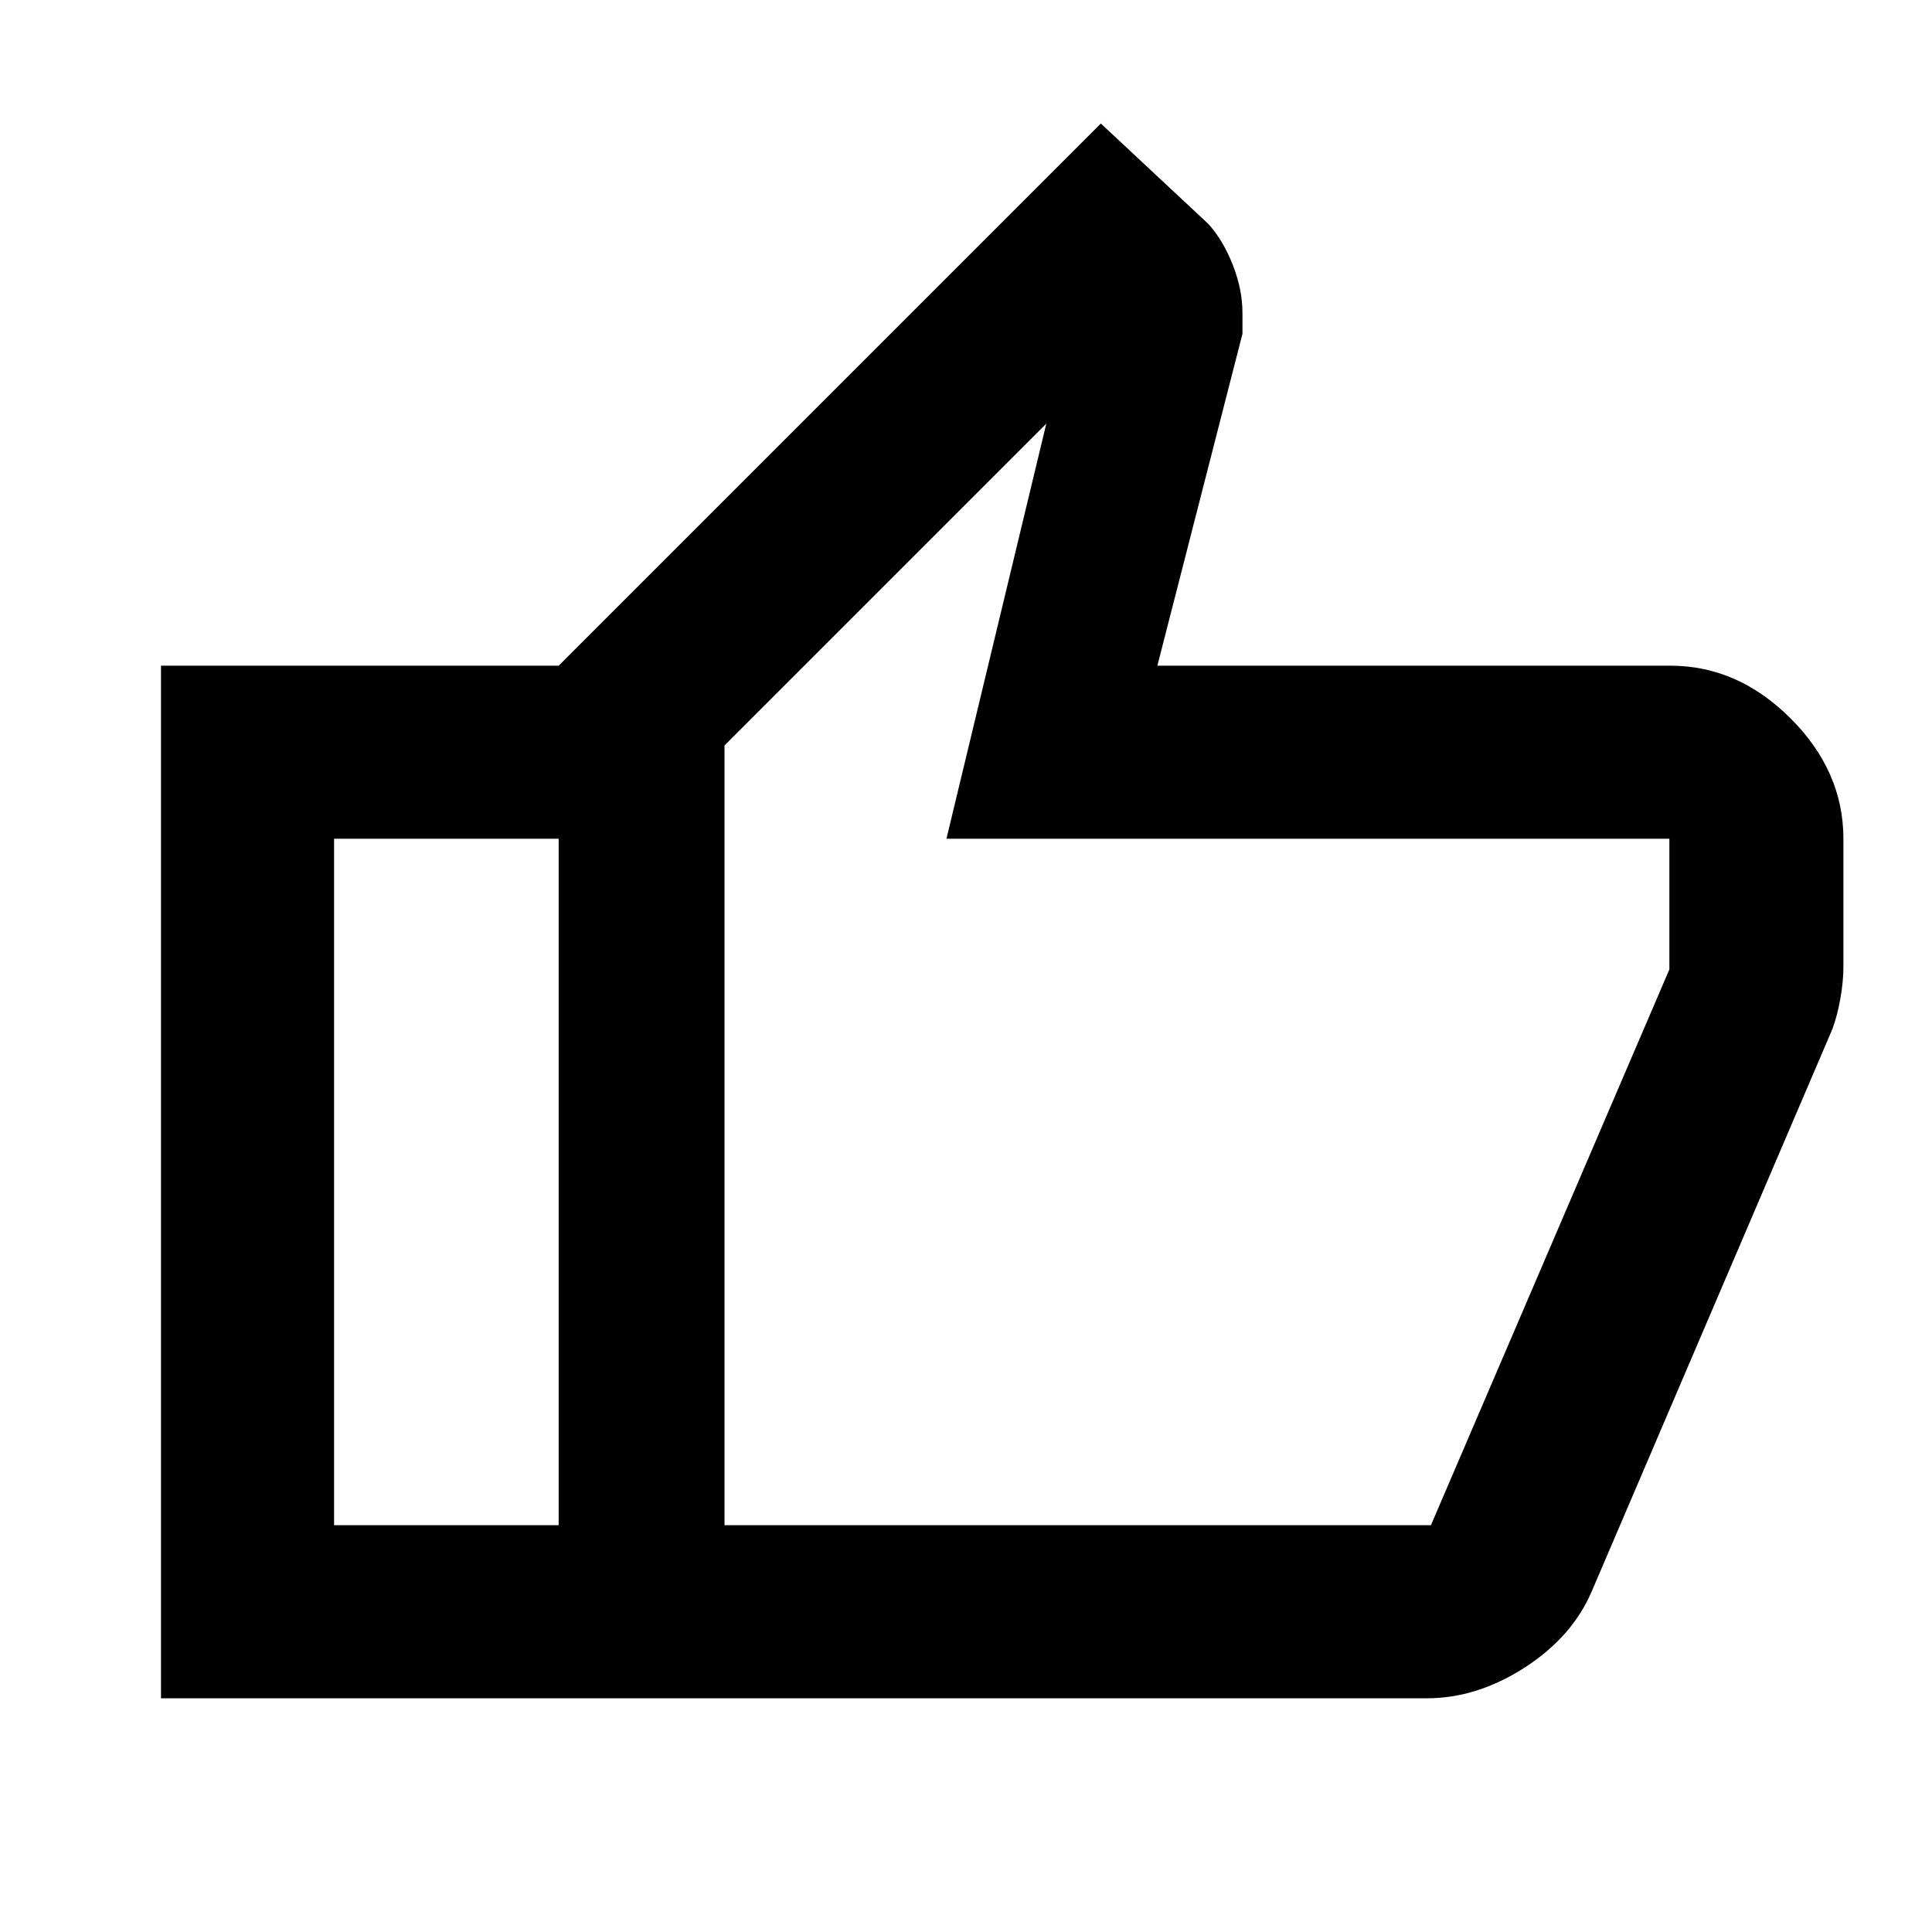 <svg xmlns="http://www.w3.org/2000/svg" height="24" viewBox="0 -960 960 960" width="24"><path d="M709.02-116.13H277.59v-513.09L547-898.63l53.29 49.78q7.38 8.02 12.23 20.36 4.85 12.34 4.85 23.99v10.37l-42.28 164.91h254.89q33.56 0 59.78 26.22t26.22 59.78v63.47q0 7.42-1.5 15.89t-3.98 15.21L791.07-169.59q-9.7 22.87-33.44 38.17-23.74 15.29-48.61 15.29Zm-349.02-86h351.02L829.5-478.3v-64.92H470.28l49.63-206.28L360-589.59v387.46Zm0-387.46V-202.13v-387.46Zm-82.41-39.63v86H166v341.09h111.59v86H80v-513.09h197.59Z"/></svg>